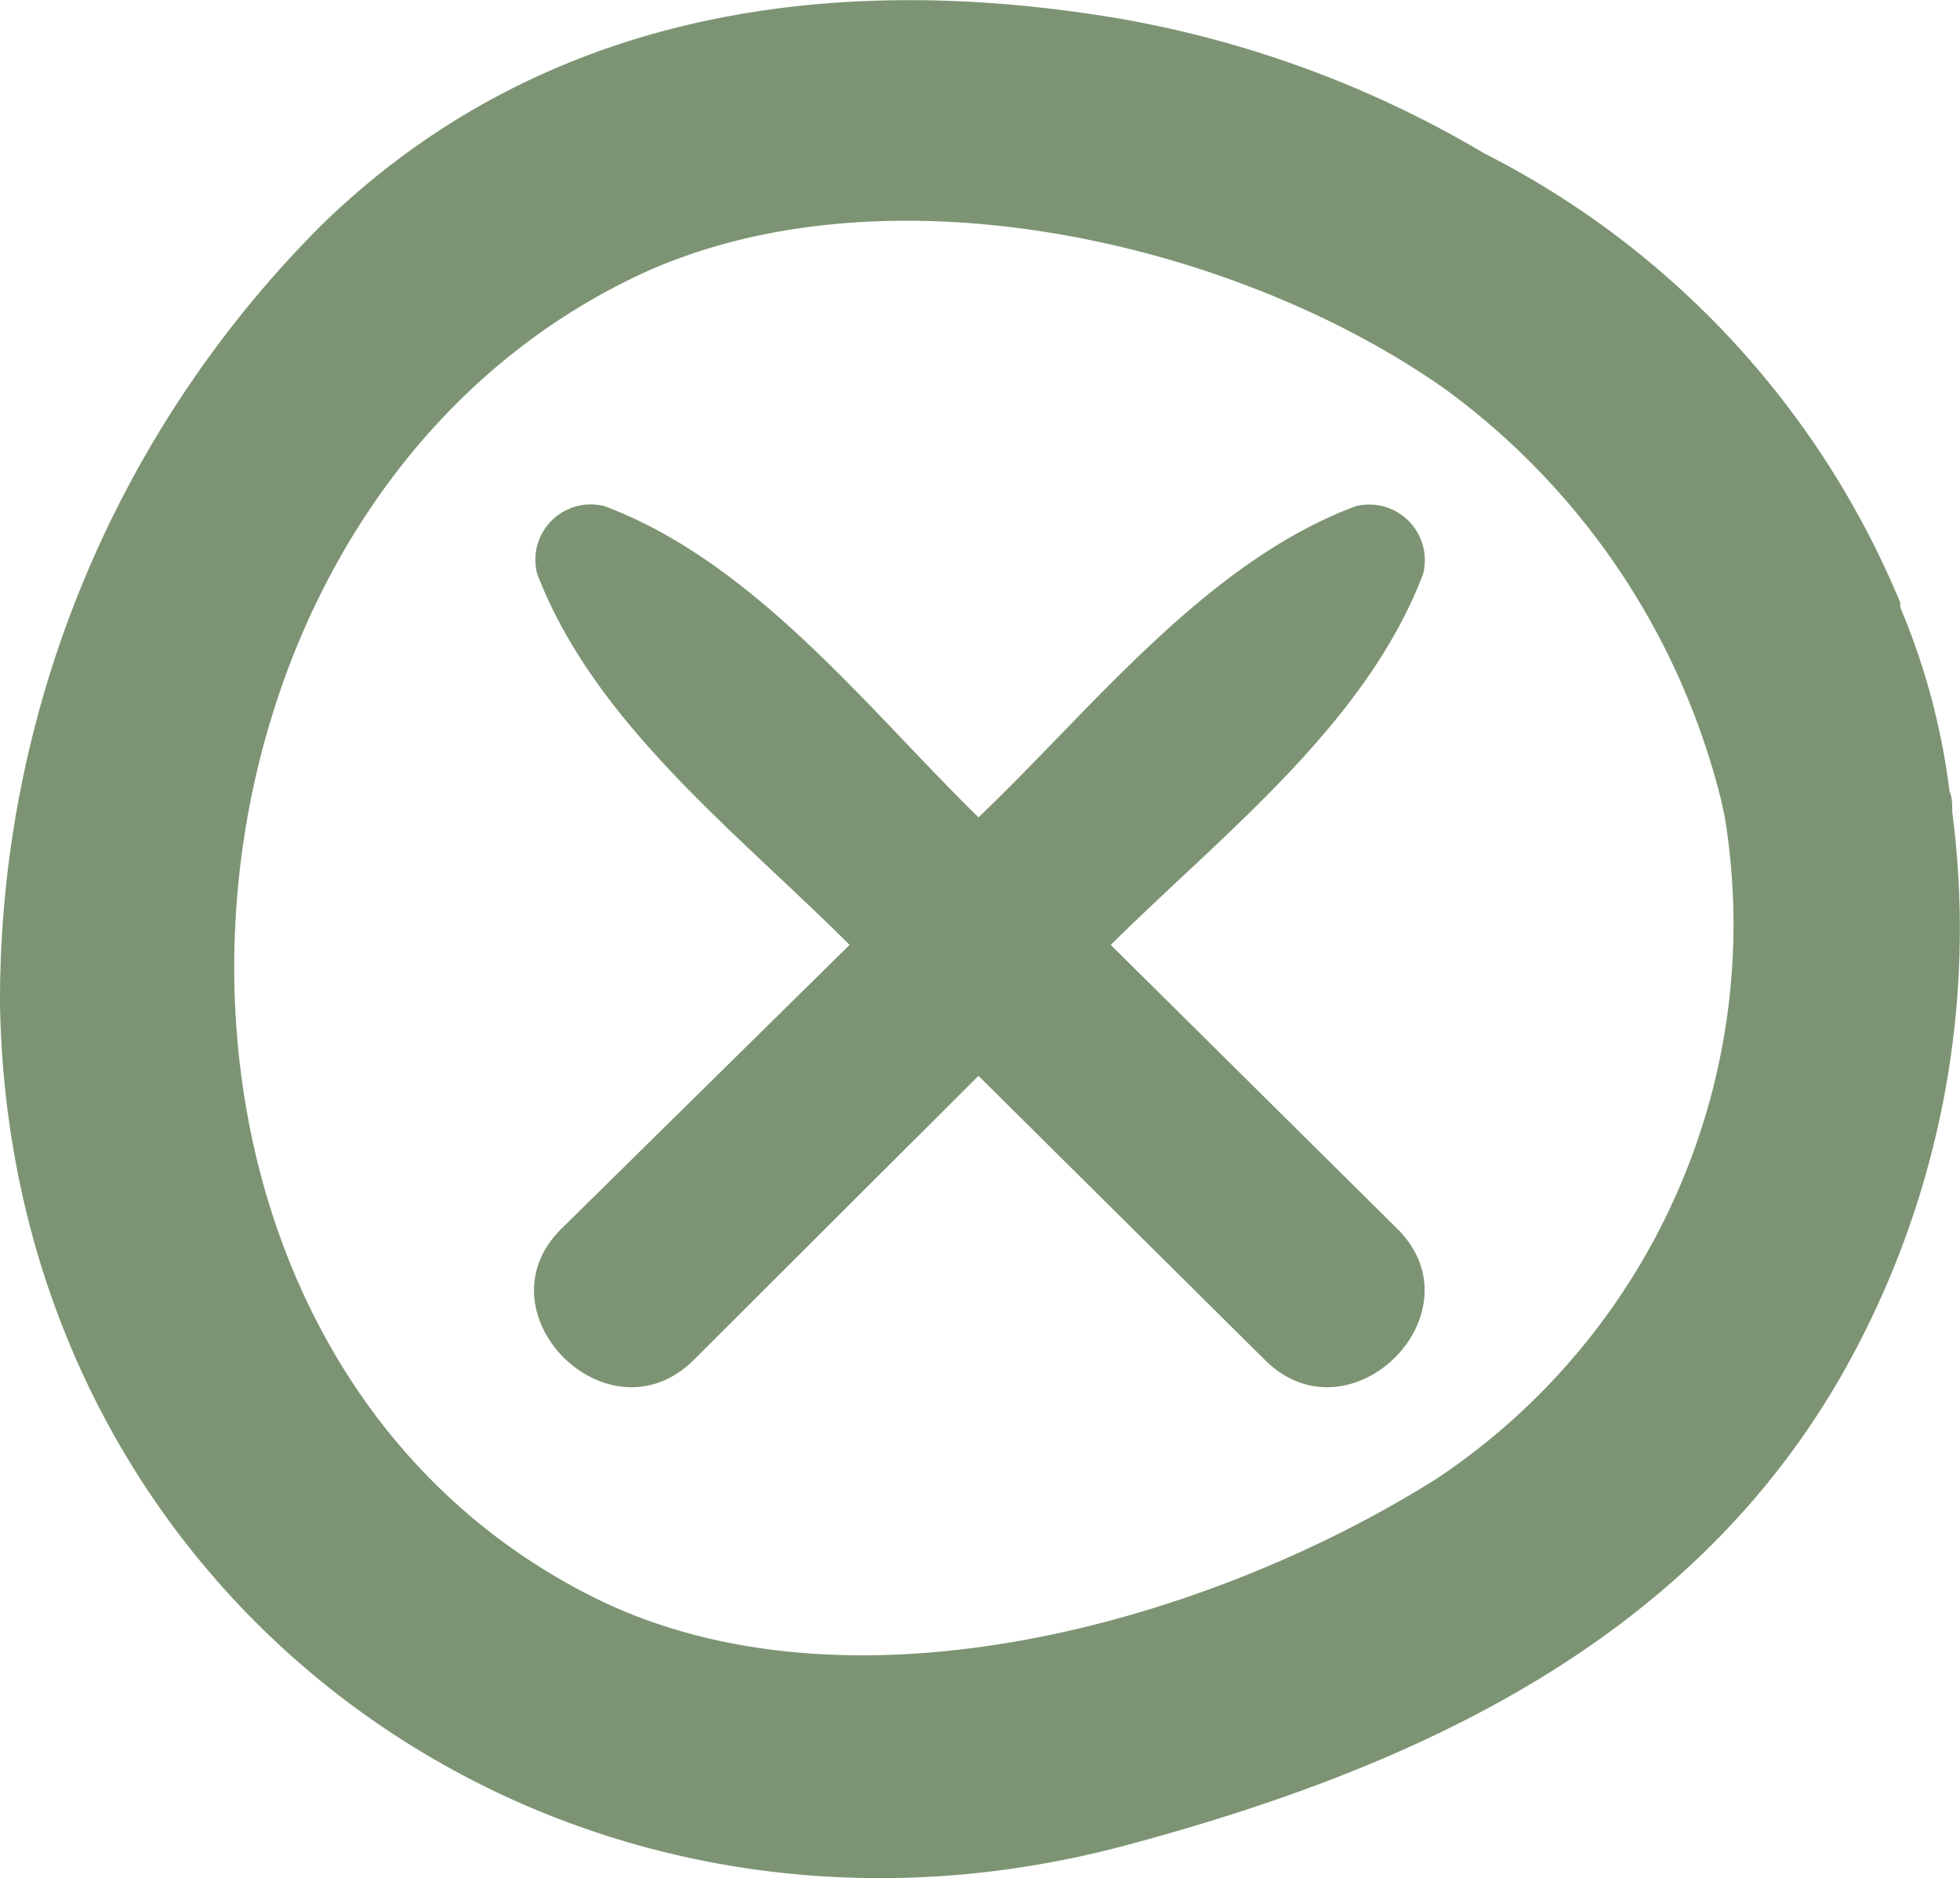 <svg xmlns="http://www.w3.org/2000/svg" viewBox="0 0 58.09 55.65"><defs><style>.cls-1{fill:#7c9473;}</style></defs><g id="Layer_2" data-name="Layer 2"><g id="Layer_1-2" data-name="Layer 1"><path class="cls-1" d="M57.86,24.06c0-.22,0-.42-.08-.61A20.5,20.5,0,0,0,56.32,18l0-.14A26.15,26.15,0,0,0,44,4.55a31.91,31.91,0,0,0-10.83-4C24.52-.91,16,.38,9.55,6.65A32.49,32.49,0,0,0,0,29.7c.26,17.75,16.46,29.47,33.3,25C42,52.38,50.23,48.61,54.75,40.45A26.72,26.72,0,0,0,57.86,24.06ZM42.59,43.81c-6.82,4.3-17.46,7.29-25,3.52C2.52,39.79,3.91,15.34,18.83,8.2c7.24-3.46,17.72-1.1,24,3.33A21.48,21.48,0,0,1,51,23.67l.12.55A19.73,19.73,0,0,1,42.59,43.81Z"/><path class="cls-1" d="M32.92,28c3.32-3.29,7.57-6.54,9.26-11a1.65,1.65,0,0,0-2-2C35.72,16.67,32.38,21,29,24.22,25.71,21,22.37,16.67,17.92,15a1.64,1.64,0,0,0-2,2c1.69,4.43,5.94,7.68,9.26,11L16.65,36.4c-2.54,2.49,1.38,6.41,3.91,3.9L29,31.88l8.49,8.42c2.53,2.51,6.45-1.41,3.91-3.9Z"/></g></g></svg>